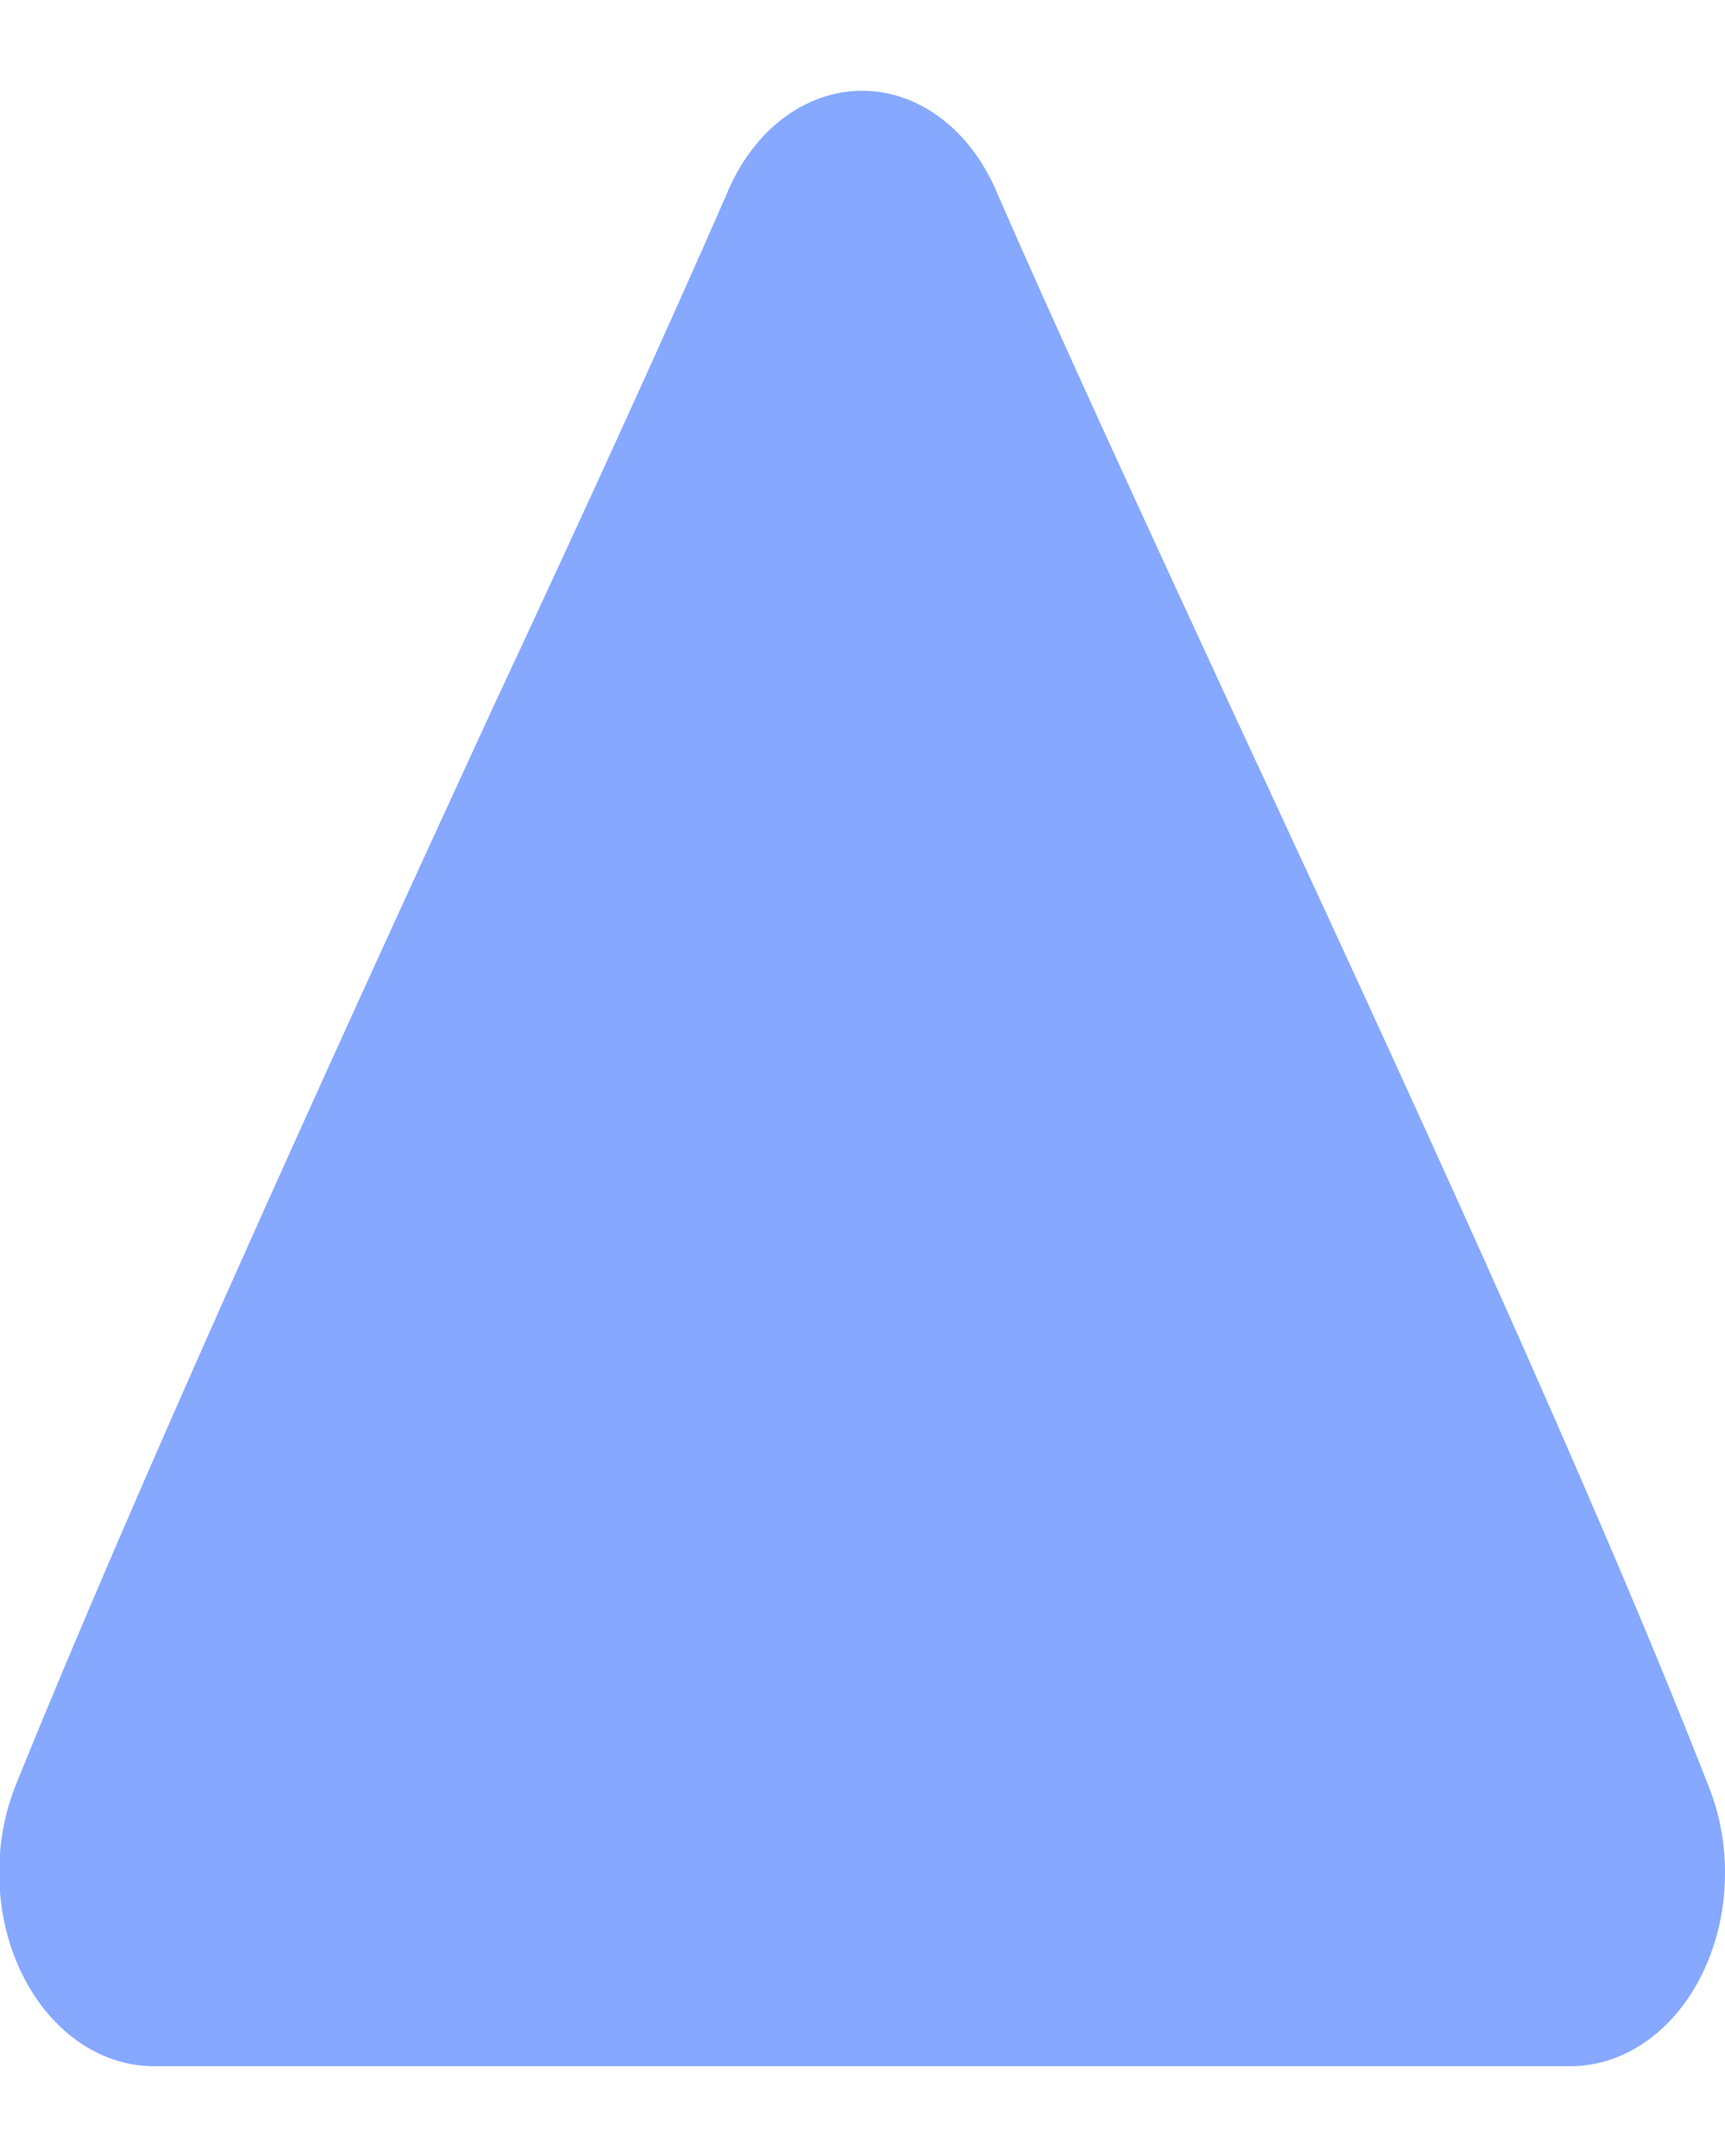 <svg width="16" height="20" viewBox="0 0 16 20" fill="none" xmlns="http://www.w3.org/2000/svg">
<path d="M15.853 16.583C14.787 13.85 13.007 9.983 11.427 6.583C10.6 4.792 9.82 3.1 9.26 1.817C9.142 1.524 8.962 1.277 8.739 1.105C8.516 0.933 8.259 0.842 7.997 0.842C7.734 0.842 7.477 0.933 7.254 1.105C7.031 1.277 6.851 1.524 6.733 1.817C6.173 3.1 5.4 4.792 4.567 6.575C2.993 9.992 1.233 13.867 0.14 16.575C0.044 16.819 -0.006 17.087 -0.007 17.358C-0.009 17.595 0.027 17.83 0.098 18.049C0.17 18.268 0.275 18.468 0.408 18.636C0.542 18.804 0.7 18.938 0.875 19.029C1.05 19.12 1.237 19.167 1.427 19.167H14.573C14.761 19.166 14.948 19.118 15.121 19.027C15.295 18.936 15.452 18.803 15.585 18.636C15.717 18.469 15.822 18.271 15.893 18.053C15.965 17.835 16.001 17.602 16 17.367C16 17.095 15.949 16.827 15.853 16.583Z" fill="#86A8FF"/>
</svg>
